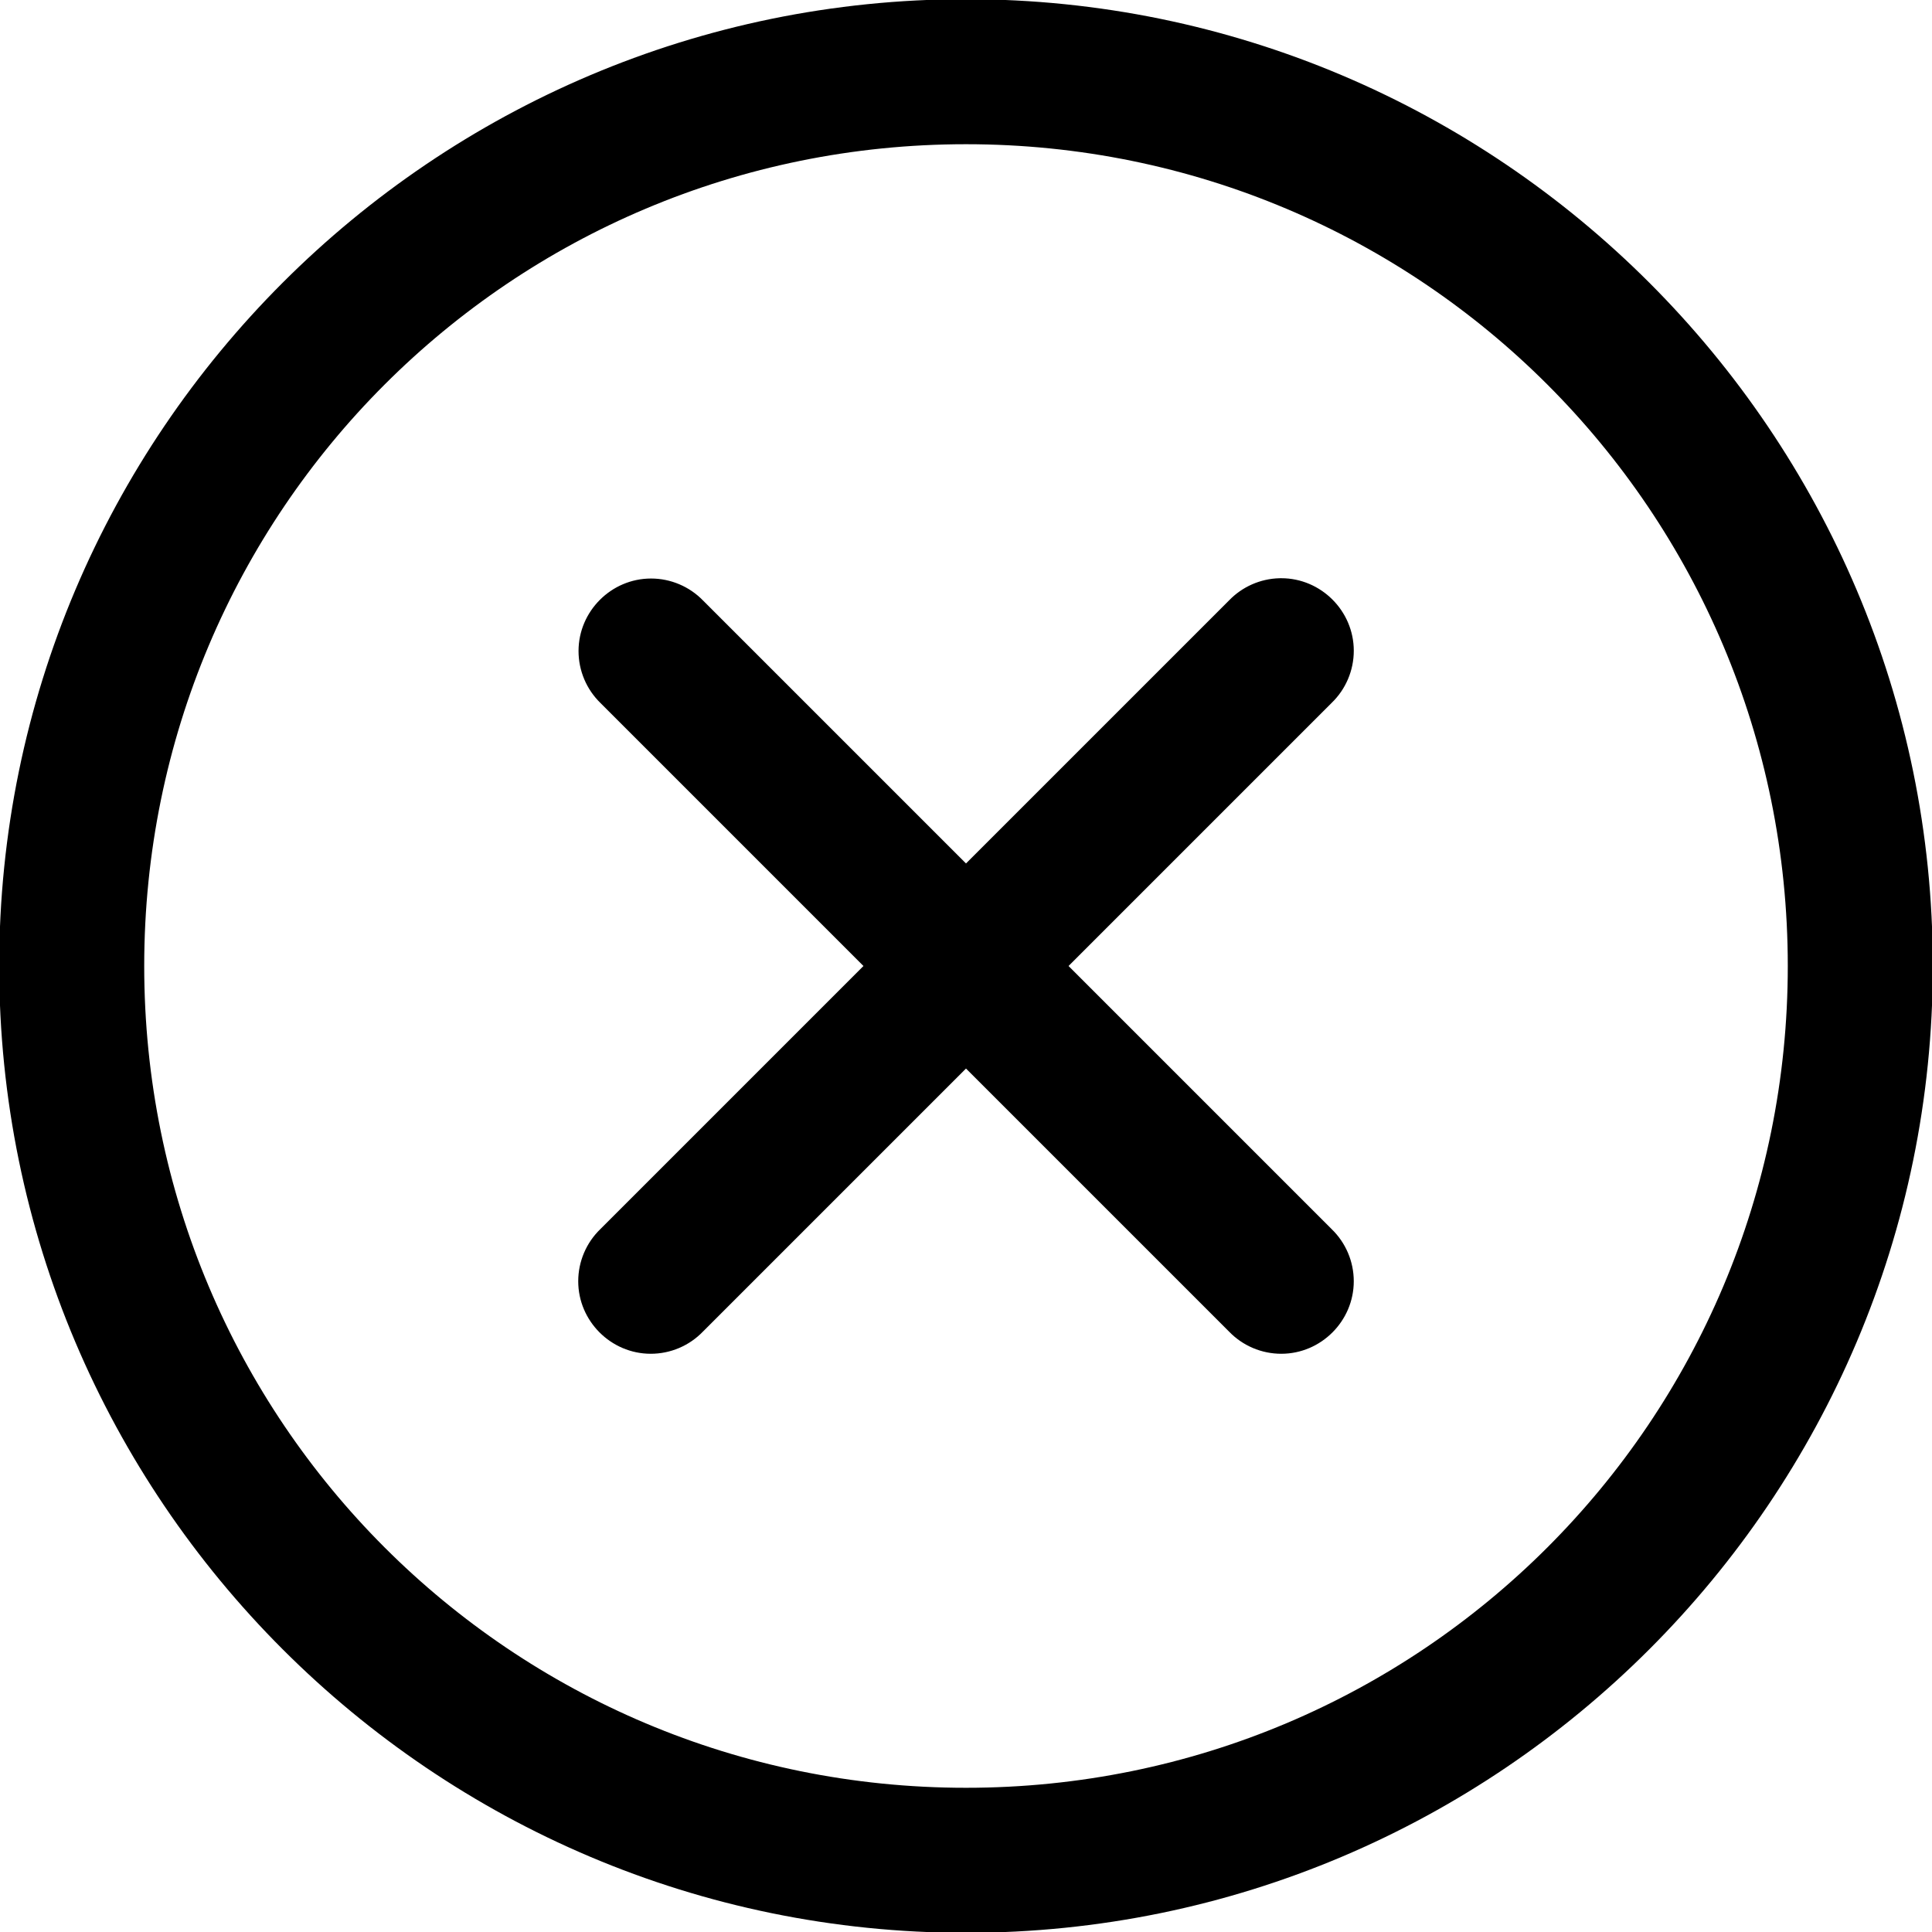 <svg fill="#000000" xmlns="http://www.w3.org/2000/svg"  viewBox="0 0 1600 1600"><g transform="matrix(1.201,0,0,1.201,-160.8,-160.8)">
        <path d="M800,133.333C432.402,133.333 133.333,432.402 133.333,800C133.333,1167.6 432.402,1466.67 800,1466.67C1167.6,1466.67 1466.67,1167.6 1466.67,800C1466.67,432.402 1167.6,133.333 800,133.333ZM800,233.333C1113.55,233.333 1366.67,486.446 1366.67,800C1366.67,1113.55 1113.55,1366.67 800,1366.67C486.446,1366.67 233.333,1113.55 233.333,800C233.333,486.446 486.446,233.333 800,233.333ZM1016.21,532.617C1003.01,532.929 990.458,538.456 981.315,547.982L800,729.297L618.685,547.982C609.273,538.289 596.323,532.813 582.812,532.813C555.385,532.819 532.82,555.39 532.82,582.817C532.82,596.325 538.293,609.273 547.982,618.685L729.297,800L547.982,981.315C538.165,990.741 532.609,1003.78 532.609,1017.39C532.609,1044.82 555.183,1067.39 582.614,1067.39C596.224,1067.39 609.259,1061.84 618.685,1052.02L800,870.703L981.315,1052.02C990.741,1061.84 1003.78,1067.39 1017.39,1067.39C1044.82,1067.39 1067.39,1044.82 1067.39,1017.39C1067.39,1003.78 1061.84,990.741 1052.02,981.315L870.703,800L1052.02,618.685C1061.84,609.259 1067.4,596.22 1067.4,582.608C1067.4,555.176 1044.82,532.603 1017.39,532.603C1017,532.603 1016.61,532.608 1016.21,532.617Z" style="fill-rule:nonzero;"/>
    </g></svg>